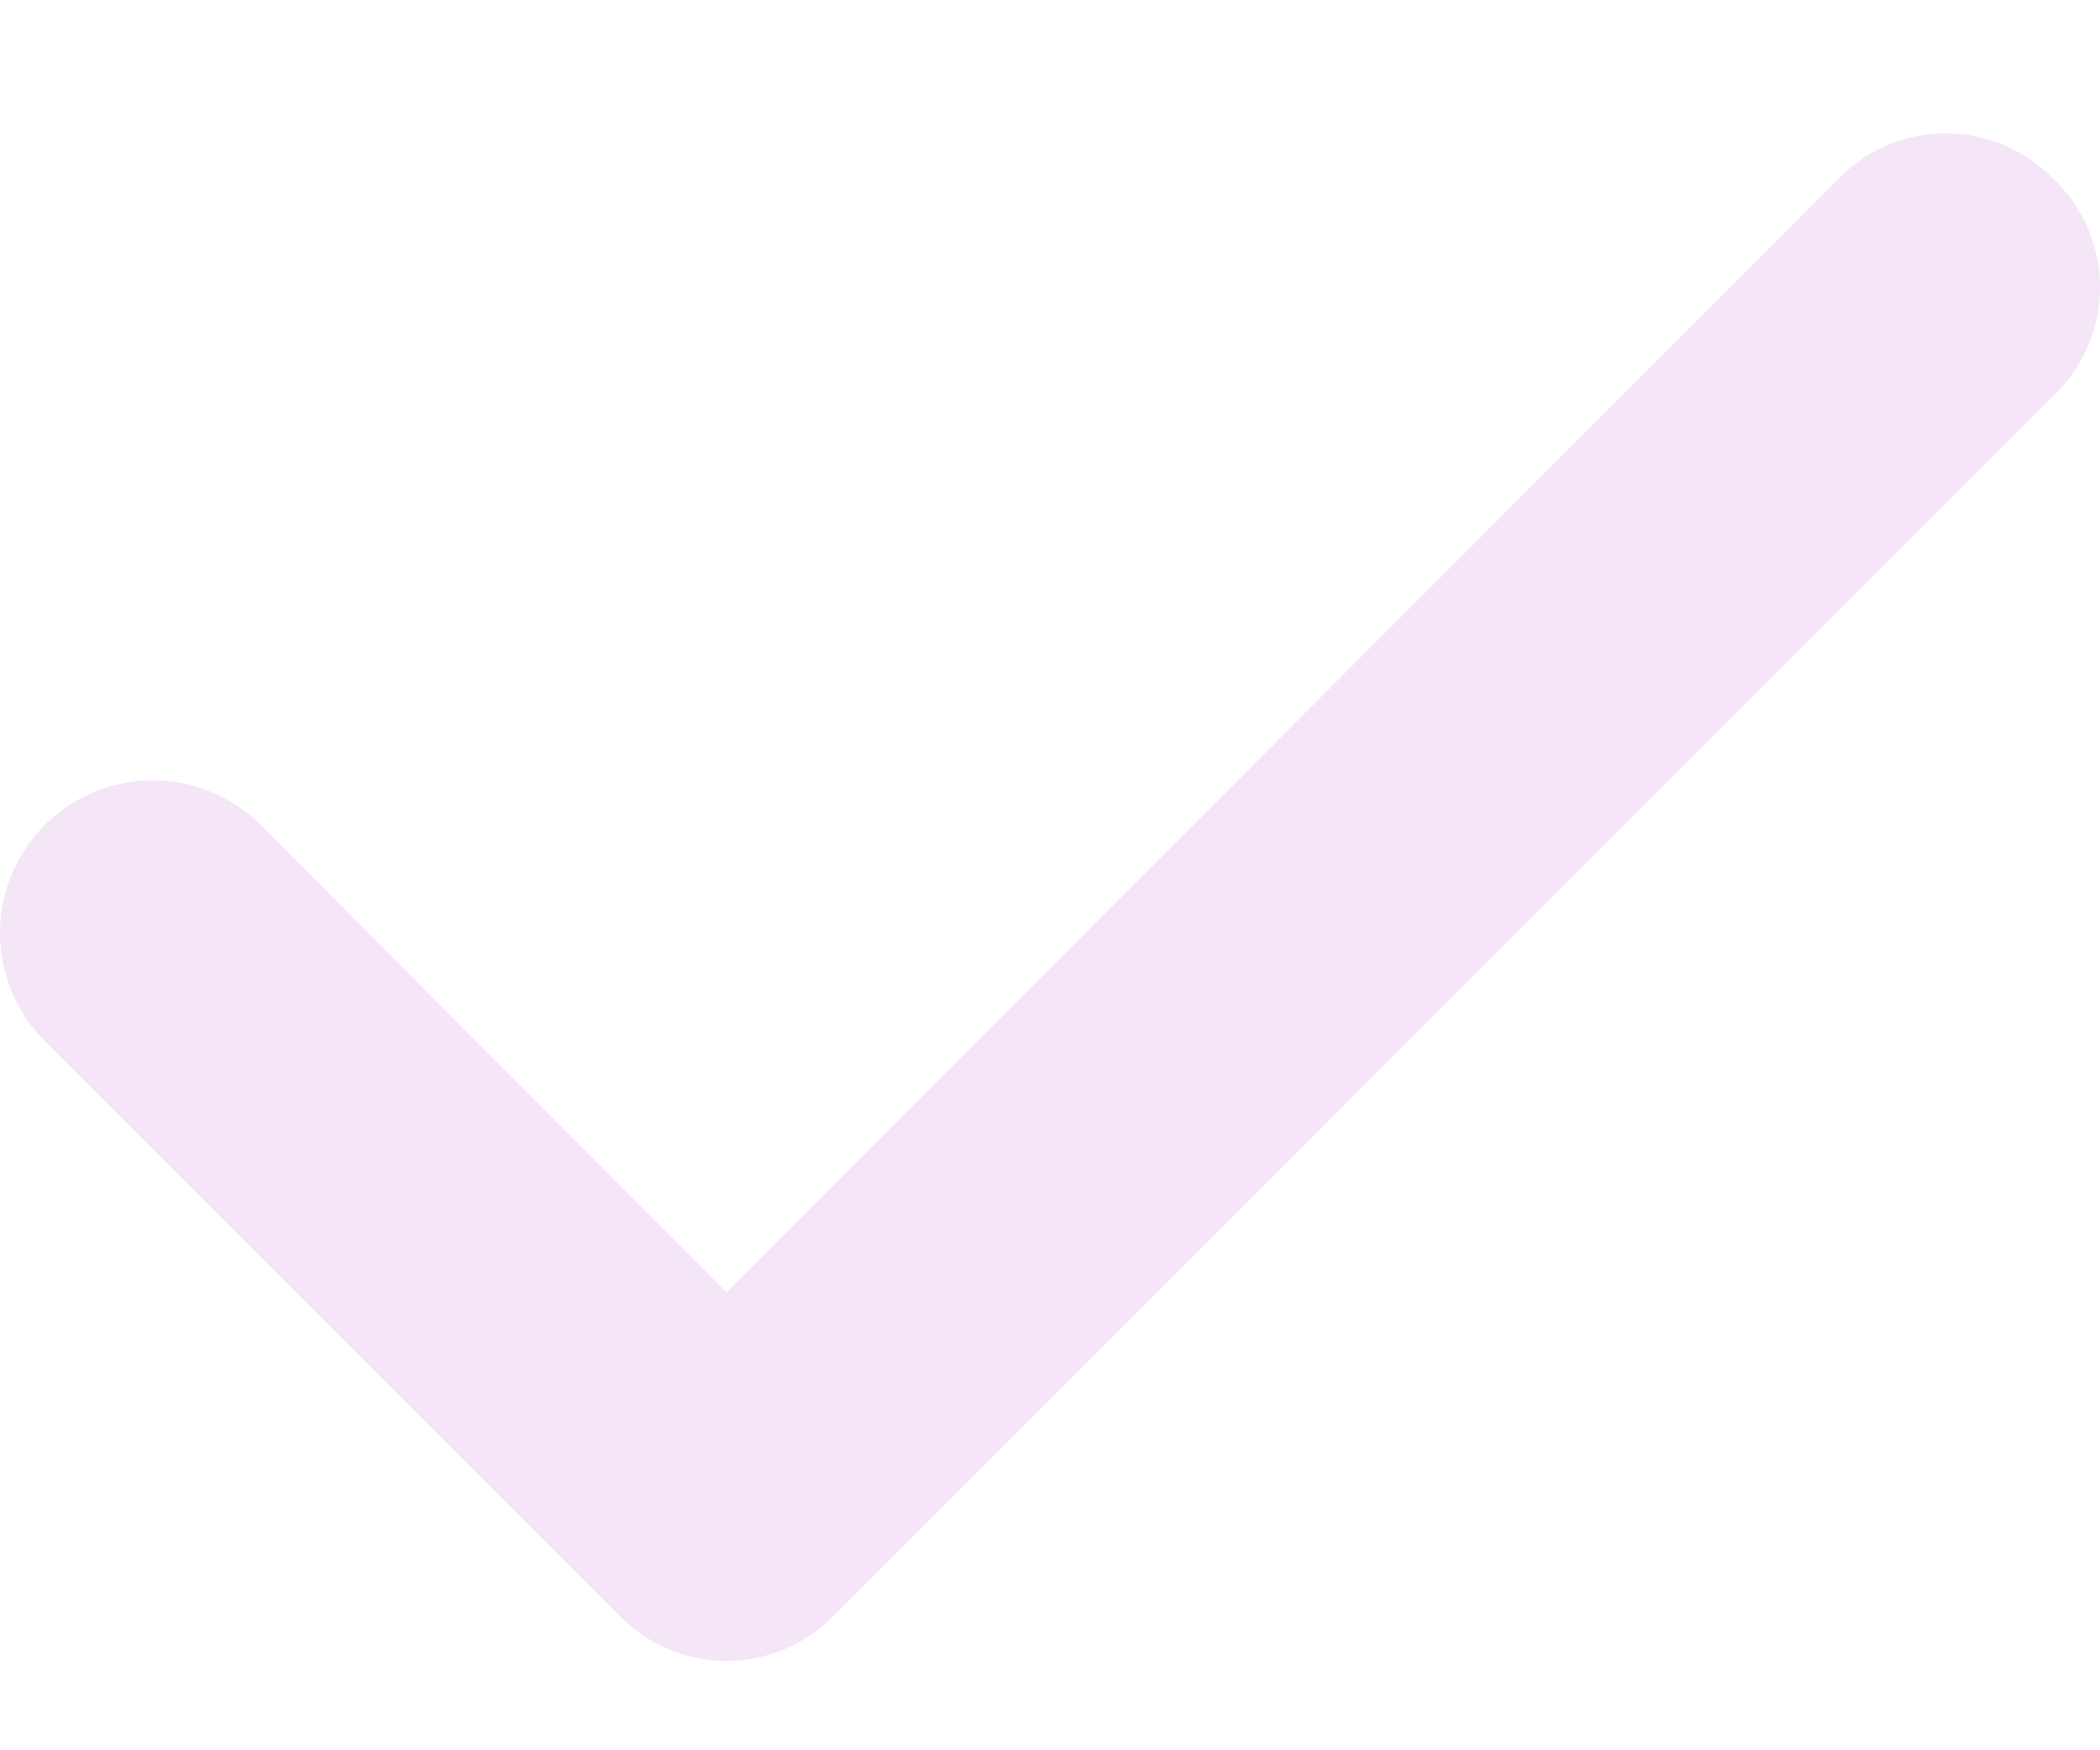 <svg width="12" height="10" viewBox="0 0 12 10" fill="none" xmlns="http://www.w3.org/2000/svg">
<path d="M11.725 1.014C11.646 0.934 11.551 0.871 11.447 0.827C11.343 0.784 11.232 0.762 11.119 0.762C11.006 0.762 10.895 0.784 10.79 0.827C10.687 0.871 10.592 0.934 10.513 1.014L4.151 7.384L1.479 4.703C1.396 4.623 1.299 4.561 1.192 4.519C1.086 4.477 0.972 4.456 0.857 4.458C0.743 4.46 0.63 4.485 0.525 4.53C0.42 4.576 0.325 4.642 0.245 4.724C0.165 4.807 0.103 4.904 0.061 5.011C0.019 5.117 -0.002 5.231 0 5.346C0.002 5.46 0.027 5.573 0.072 5.678C0.118 5.783 0.184 5.879 0.266 5.958L3.545 9.237C3.625 9.317 3.719 9.38 3.823 9.424C3.927 9.467 4.039 9.49 4.151 9.49C4.264 9.49 4.376 9.467 4.48 9.424C4.584 9.38 4.678 9.317 4.758 9.237L11.725 2.269C11.812 2.189 11.881 2.092 11.928 1.984C11.976 1.876 12 1.76 12 1.642C12 1.524 11.976 1.407 11.928 1.299C11.881 1.191 11.812 1.094 11.725 1.014Z" fill="#F4E5F7"/>
</svg>
